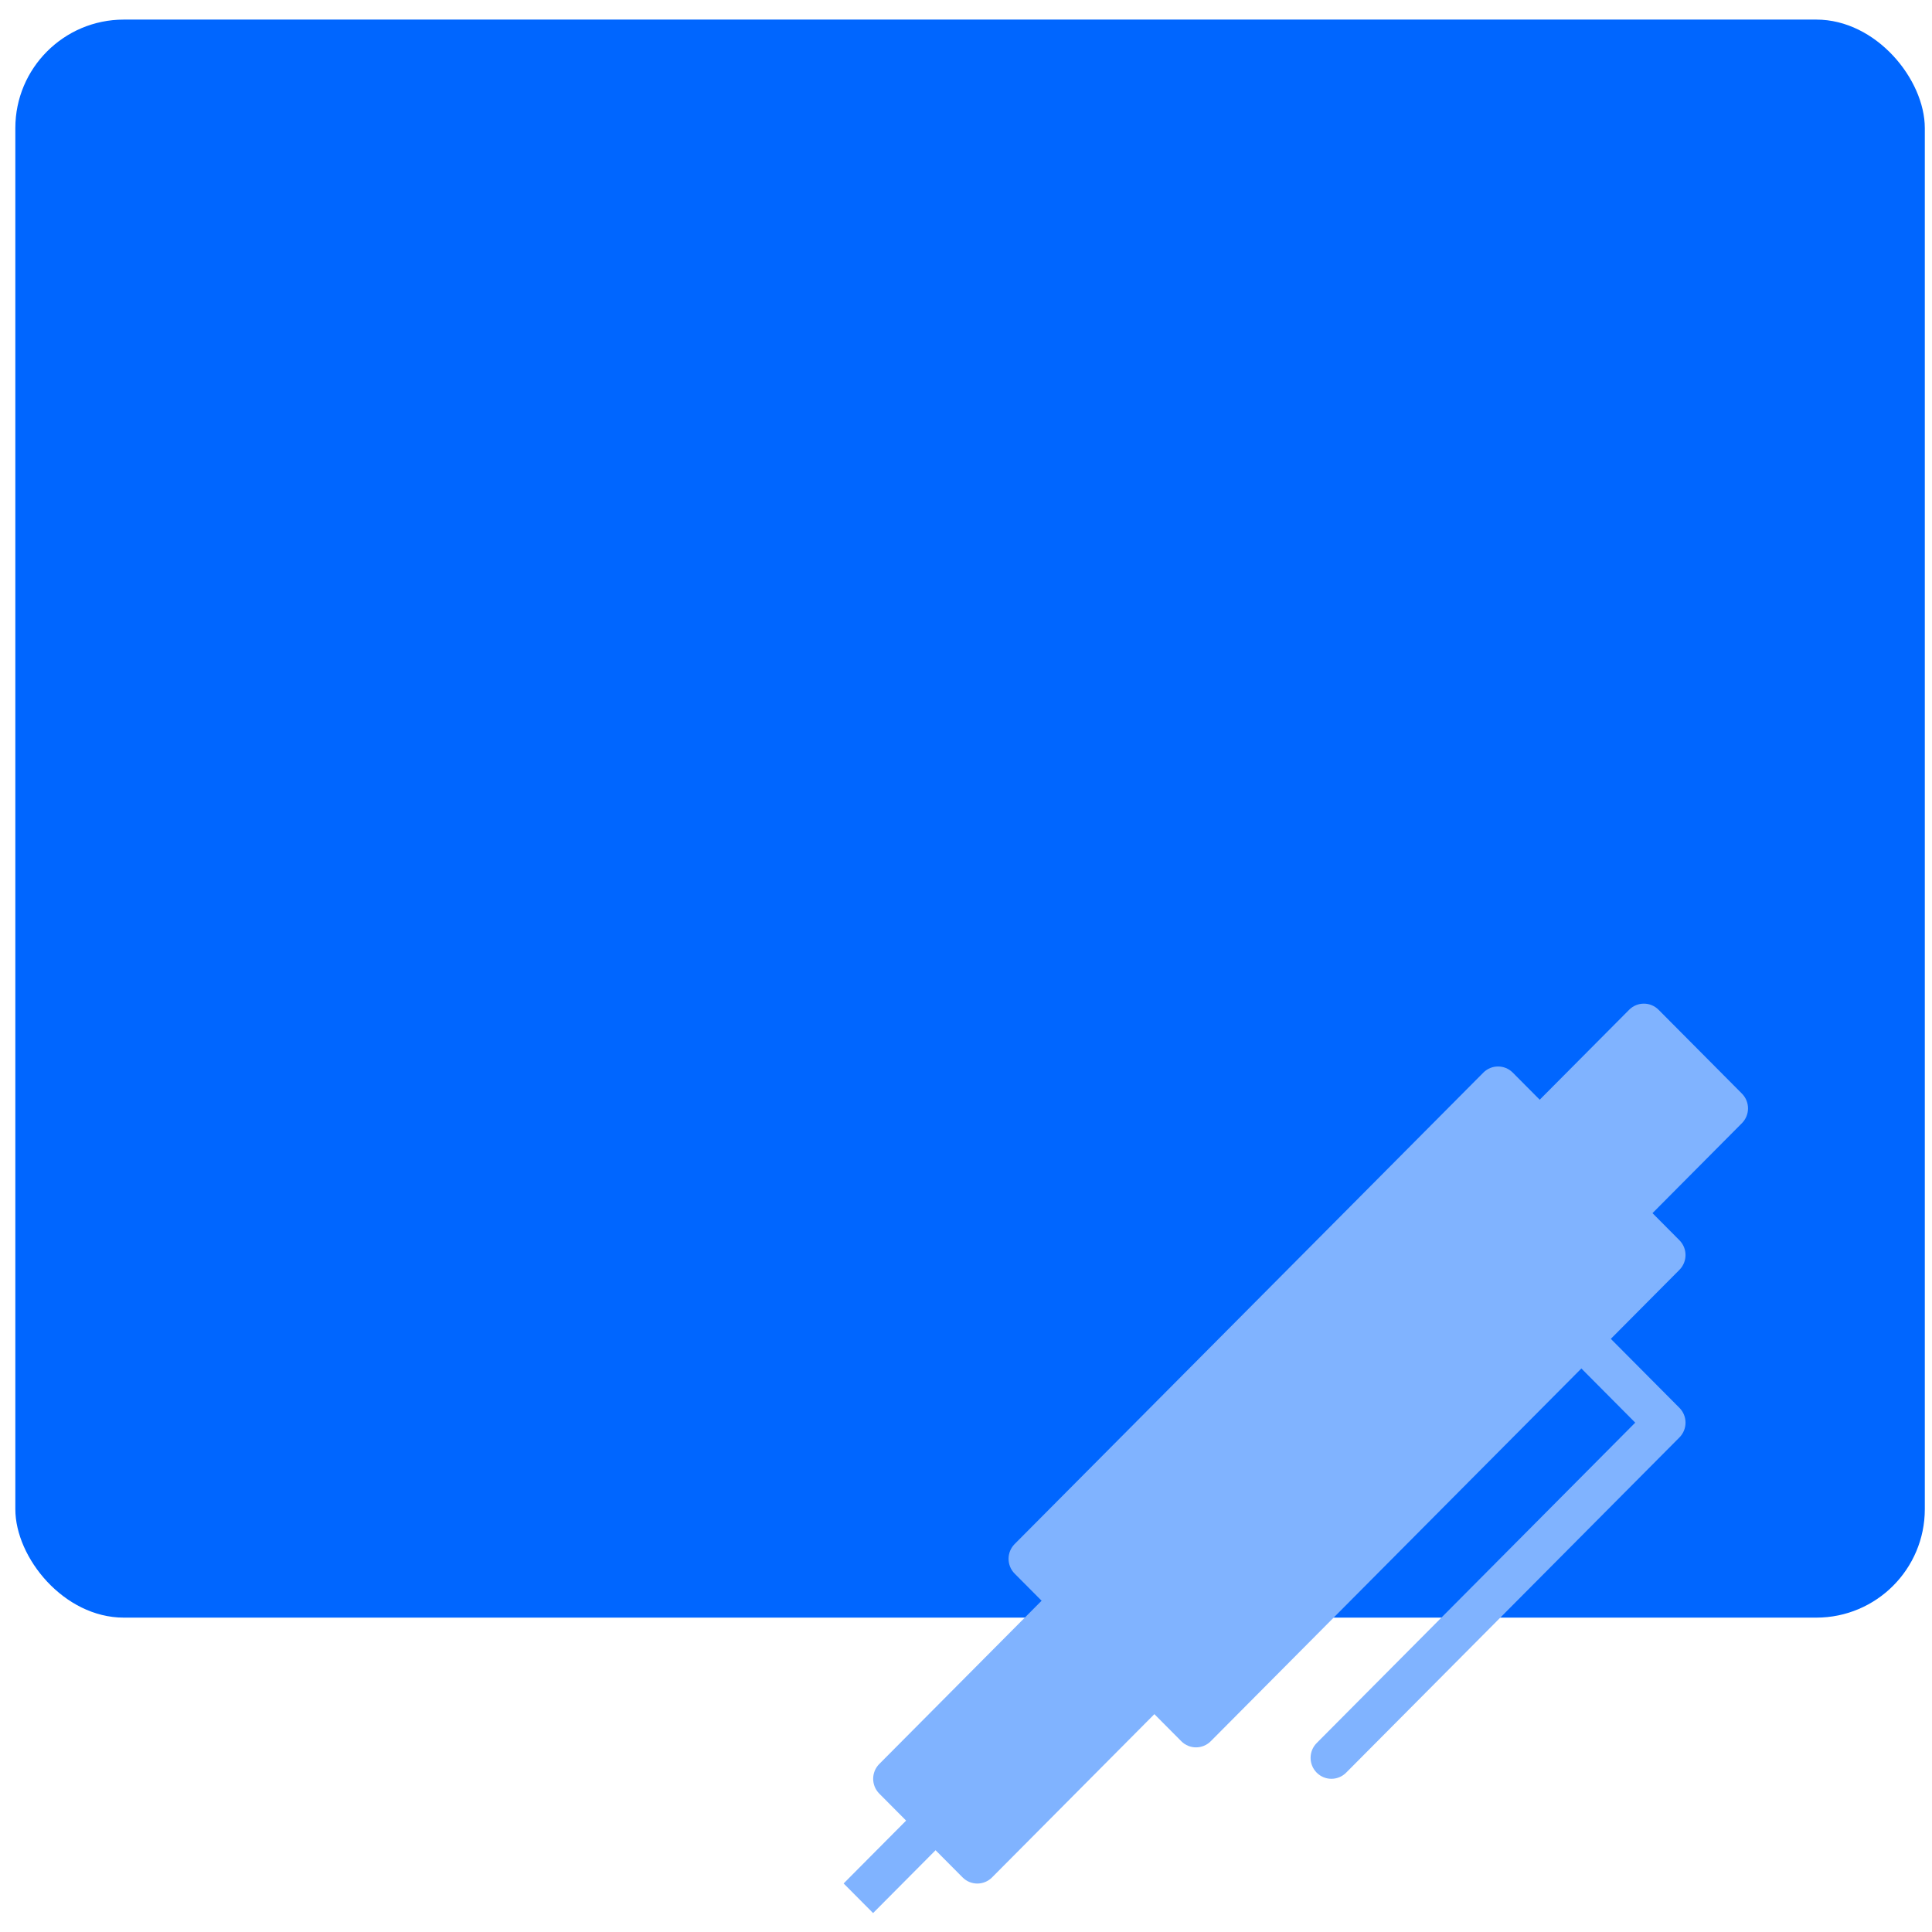<?xml version="1.0" encoding="UTF-8" standalone="no"?>
<svg
   xmlns:dc="http://purl.org/dc/elements/1.1/"
   xmlns:cc="http://creativecommons.org/ns#"
   xmlns:rdf="http://www.w3.org/1999/02/22-rdf-syntax-ns#"
   xmlns:svg="http://www.w3.org/2000/svg"
   xmlns="http://www.w3.org/2000/svg"
   xmlns:sodipodi="http://sodipodi.sourceforge.net/DTD/sodipodi-0.dtd"
   xmlns:inkscape="http://www.inkscape.org/namespaces/inkscape"
   viewBox="0 0 64 64"
   id="svg2"
   version="1.1"
   inkscape:version="0.91 r13725"
   sodipodi:docname="application-vnd.oasis.opendocument.text.svg">
  <sodipodi:namedview
     pagecolor="#ffffff"
     bordercolor="#666666"
     borderopacity="1"
     objecttolerance="10"
     gridtolerance="10"
     guidetolerance="10"
     inkscape:pageopacity="0"
     inkscape:pageshadow="2"
     inkscape:window-width="1280"
     inkscape:window-height="694"
     id="namedview19"
     showgrid="true"
     inkscape:zoom="3.6875"
     inkscape:cx="-56.935041"
     inkscape:cy="32"
     inkscape:window-x="0"
     inkscape:window-y="0"
     inkscape:window-maximized="1"
     inkscape:current-layer="svg2">
    <inkscape:grid
       type="xygrid"
       id="grid4137" />
  </sodipodi:namedview>
  <defs
     id="defs4">
    <linearGradient
       id="0"
       x1="-74.929"
       y1="52.2"
       x2="-75.26"
       y2="2.356"
       gradientUnits="userSpaceOnUse"
       gradientTransform="matrix(1.075,0,0,1.029,113.079,0.073)">
      <stop
         stop-color="#197cf1"
         id="stop7" />
      <stop
         offset="1"
         stop-color="#20bcfa"
         id="stop9" />
    </linearGradient>
  </defs>
  <rect
     style="fill:#0066ff;stroke-width:1"
     id="rect13"
     rx="3.594"
     y="0.649"
     x="0.508"
     height="52.937"
     width="63.254" />
  <g
     id="g4"
     transform="matrix(0.69,0,0,0.694,26.165,31.859)"
     style="fill:#80b3ff">
    <rect
       x="2.172"
       y="41"
       transform="matrix(0.707,-0.707,0.707,0.707,-27.941,16.544)"
       width="7.657"
       height="2"
       id="rect6"
       style="fill:#80b3ff" />
    <path
       d="M 9,44 C 8.744,44 8.488,43.902 8.293,43.707 l -4,-4 c -0.391,-0.391 -0.391,-1.023 0,-1.414 l 11.5,-11.5 c 0.391,-0.391 1.023,-0.391 1.414,0 l 4,4 c 0.391,0.391 0.391,1.023 0,1.414 l -11.5,11.5 C 9.512,43.902 9.256,44 9,44 Z"
       id="path8"
       inkscape:connector-curvature="0"
       style="fill:#80b3ff" />
    <path
       d="m 37.5,15.5 c -0.256,0 -0.512,-0.098 -0.707,-0.293 l -4,-4 c -0.391,-0.391 -0.391,-1.023 0,-1.414 l 7.5,-7.5 c 0.391,-0.391 1.023,-0.391 1.414,0 l 4,4 c 0.391,0.391 0.391,1.023 0,1.414 l -7.5,7.5 C 38.012,15.402 37.756,15.5 37.5,15.5 Z"
       id="path10"
       inkscape:connector-curvature="0"
       style="fill:#80b3ff" />
    <path
       d="m 26,39 c -0.256,0 -0.512,-0.098 -0.707,-0.293 -0.391,-0.391 -0.391,-1.023 0,-1.414 L 40.586,22 37.293,18.707 c -0.391,-0.391 -0.391,-1.023 0,-1.414 0.391,-0.391 1.023,-0.391 1.414,0 l 4,4 c 0.391,0.391 0.391,1.023 0,1.414 l -16,16 C 26.512,38.902 26.256,39 26,39 Z"
       id="path12"
       inkscape:connector-curvature="0"
       style="fill:#80b3ff" />
    <path
       d="m 42.707,13.293 -8,-8 c -0.391,-0.391 -1.023,-0.391 -1.414,0 l -22.5,22.5 c -0.391,0.391 -0.391,1.023 0,1.414 l 8,8 c 0.195,0.195 0.451,0.293 0.707,0.293 0.256,0 0.512,-0.098 0.707,-0.293 l 22.5,-22.5 c 0.391,-0.391 0.391,-1.023 0,-1.414 z"
       id="path14"
       inkscape:connector-curvature="0"
       style="fill:#80b3ff" />
  </g>
</svg>
